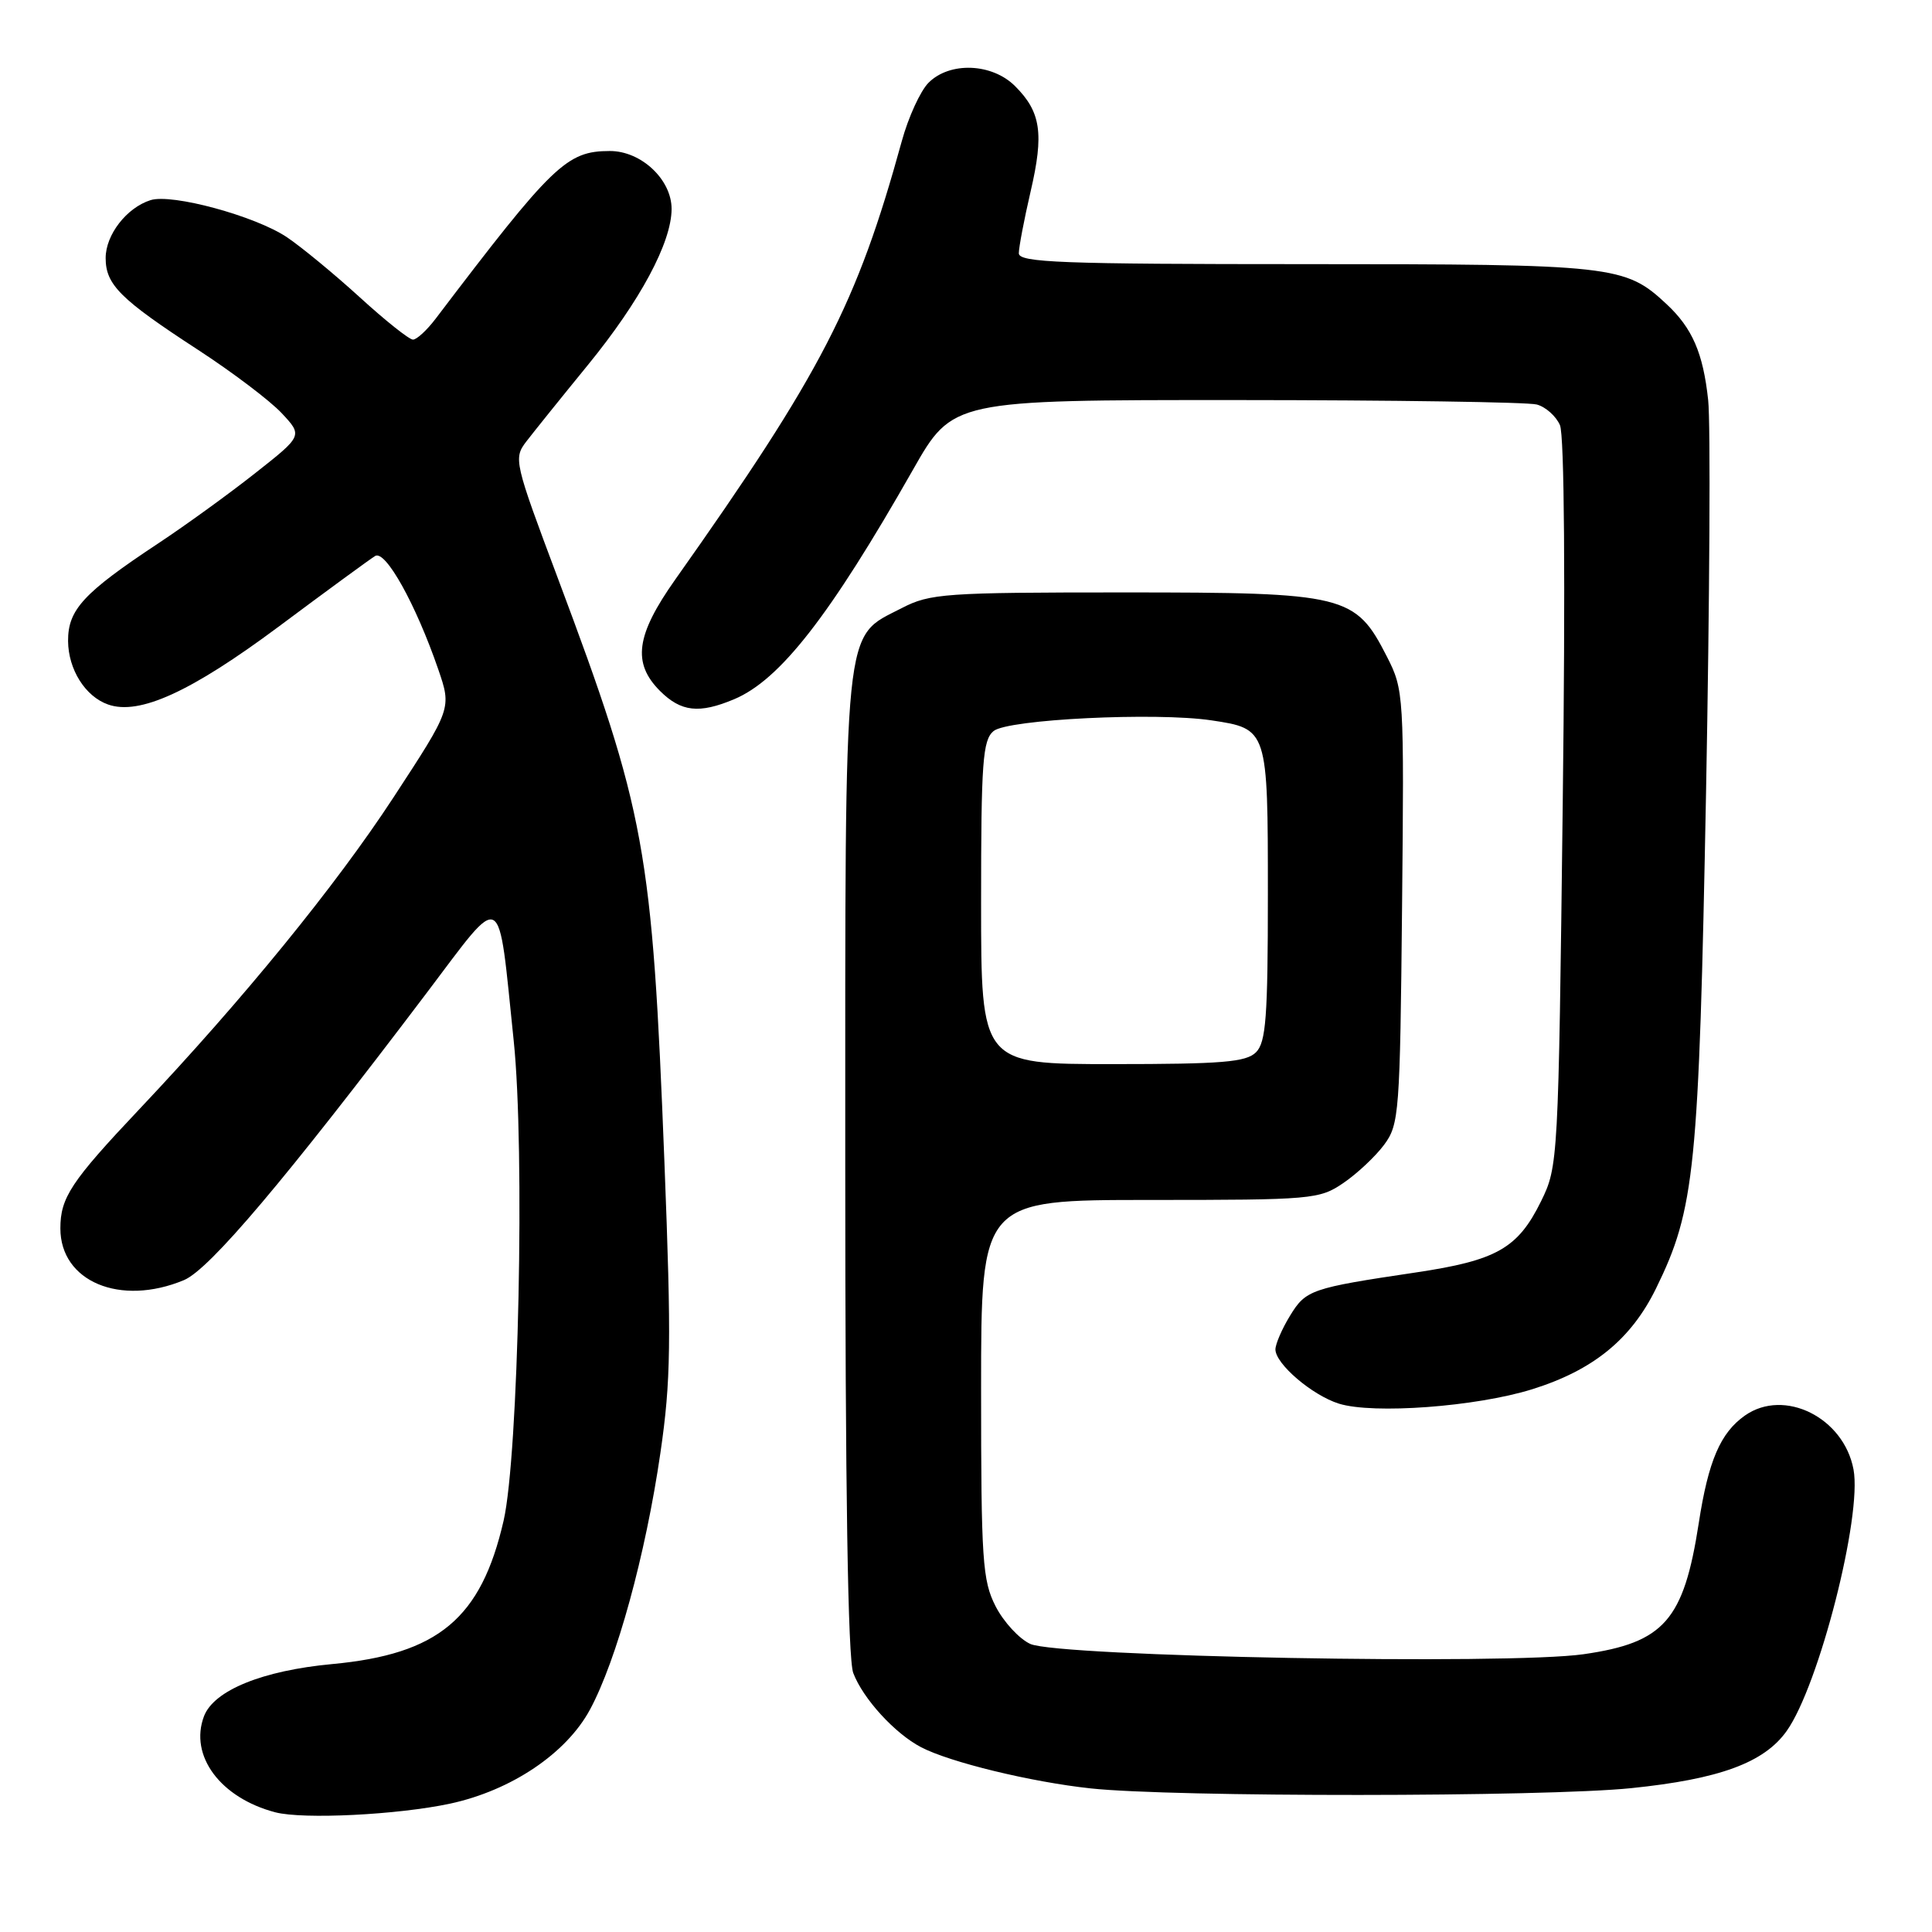 <?xml version="1.0" encoding="UTF-8" standalone="no"?>
<!DOCTYPE svg PUBLIC "-//W3C//DTD SVG 1.1//EN" "http://www.w3.org/Graphics/SVG/1.1/DTD/svg11.dtd" >
<svg xmlns="http://www.w3.org/2000/svg" xmlns:xlink="http://www.w3.org/1999/xlink" version="1.1" viewBox="0 0 256 256">
 <g >
 <path fill="currentColor"
d=" M 59.65 238.99 C 67.75 237.24 75.03 232.35 78.17 226.54 C 81.71 219.98 85.54 206.05 87.51 192.50 C 88.90 182.96 88.97 177.86 88.04 154.00 C 86.41 112.37 85.55 107.66 73.93 76.65 C 68.13 61.20 68.03 60.74 69.74 58.50 C 70.71 57.24 74.38 52.67 77.91 48.35 C 84.83 39.87 88.97 32.15 88.99 27.70 C 89.00 23.79 84.96 20.00 80.80 20.01 C 75.08 20.02 73.27 21.76 57.71 42.25 C 56.56 43.76 55.22 45.00 54.72 45.00 C 54.22 45.00 51.04 42.47 47.66 39.38 C 44.27 36.29 39.92 32.71 38.00 31.42 C 33.81 28.62 22.78 25.62 19.95 26.52 C 16.78 27.52 14.00 31.11 14.00 34.19 C 14.00 37.72 15.92 39.64 26.23 46.35 C 30.78 49.31 35.76 53.08 37.31 54.73 C 40.12 57.73 40.12 57.73 33.81 62.70 C 30.34 65.44 24.58 69.61 21.00 71.98 C 11.05 78.56 9.00 80.79 9.02 84.94 C 9.05 88.71 11.30 92.29 14.32 93.35 C 18.46 94.81 25.30 91.68 36.90 83.05 C 43.28 78.29 49.05 74.07 49.71 73.67 C 51.08 72.84 55.10 80.07 58.06 88.66 C 59.85 93.87 59.85 93.87 52.12 105.69 C 44.48 117.37 32.19 132.45 18.44 147.00 C 9.42 156.55 8.00 158.69 8.00 162.77 C 8.00 169.82 15.94 173.14 24.38 169.62 C 27.77 168.20 37.82 156.31 56.49 131.63 C 66.88 117.90 65.93 117.38 68.07 137.92 C 69.57 152.27 68.71 192.87 66.73 201.50 C 63.75 214.46 58.09 219.19 44.00 220.50 C 34.78 221.36 28.34 223.98 27.03 227.41 C 25.05 232.64 29.20 238.23 36.48 240.14 C 40.18 241.10 52.69 240.48 59.65 238.99 Z  M 216.14 236.94 C 227.85 235.74 233.75 233.57 236.74 229.37 C 241.02 223.36 246.76 200.89 245.60 194.71 C 244.31 187.83 236.43 183.91 231.22 187.56 C 227.97 189.84 226.36 193.57 225.09 201.85 C 223.10 214.71 220.50 217.66 209.85 219.19 C 199.83 220.63 140.24 219.52 136.52 217.83 C 135.05 217.16 132.98 214.91 131.92 212.84 C 130.18 209.43 130.00 206.76 130.00 184.04 C 130.00 159.00 130.00 159.00 152.35 159.00 C 173.89 159.00 174.83 158.92 178.01 156.75 C 179.83 155.51 182.26 153.23 183.41 151.68 C 185.40 148.99 185.51 147.48 185.78 120.18 C 186.06 92.02 186.02 91.42 183.78 87.02 C 179.59 78.81 178.34 78.50 149.00 78.50 C 125.17 78.50 123.24 78.64 119.50 80.57 C 111.67 84.62 112.00 81.31 112.00 154.18 C 112.00 197.46 112.35 219.80 113.06 221.68 C 114.35 225.08 118.56 229.69 122.04 231.51 C 125.86 233.51 136.61 236.12 144.50 236.97 C 155.37 238.15 204.60 238.12 216.14 236.94 Z  M 203.00 184.09 C 211.11 181.56 216.13 177.47 219.44 170.71 C 224.59 160.19 225.11 155.05 226.06 105.00 C 226.54 79.42 226.67 56.02 226.34 53.00 C 225.67 46.77 224.24 43.48 220.83 40.30 C 215.33 35.16 213.87 35.00 173.03 35.00 C 140.62 35.00 135.00 34.79 135.00 33.56 C 135.00 32.77 135.70 29.09 136.56 25.38 C 138.35 17.69 137.93 14.83 134.50 11.41 C 131.46 8.37 125.86 8.14 123.04 10.96 C 121.96 12.04 120.36 15.53 119.49 18.71 C 113.55 40.30 108.86 49.38 89.46 76.81 C 84.26 84.17 83.76 87.85 87.45 91.55 C 90.24 94.33 92.64 94.60 97.28 92.65 C 103.36 90.09 109.94 81.65 120.97 62.25 C 126.23 53.00 126.23 53.00 163.86 53.01 C 184.56 53.02 202.46 53.28 203.63 53.60 C 204.80 53.91 206.18 55.14 206.70 56.33 C 207.29 57.66 207.43 77.07 207.07 106.50 C 206.50 153.95 206.46 154.55 204.20 159.17 C 201.12 165.42 198.33 167.01 187.59 168.61 C 173.69 170.68 173.03 170.91 170.93 174.35 C 169.87 176.08 169.01 178.08 169.00 178.80 C 169.00 180.72 173.87 184.88 177.41 185.99 C 181.97 187.41 195.57 186.40 203.00 184.09 Z  M 130.00 119.62 C 130.00 100.97 130.21 98.07 131.65 96.87 C 133.53 95.31 153.15 94.35 160.52 95.45 C 167.99 96.57 168.00 96.60 168.00 118.50 C 168.00 134.76 167.75 138.11 166.43 139.43 C 165.12 140.74 161.94 141.00 147.43 141.00 C 130.00 141.00 130.00 141.00 130.00 119.62 Z "/>
</g>
</svg>